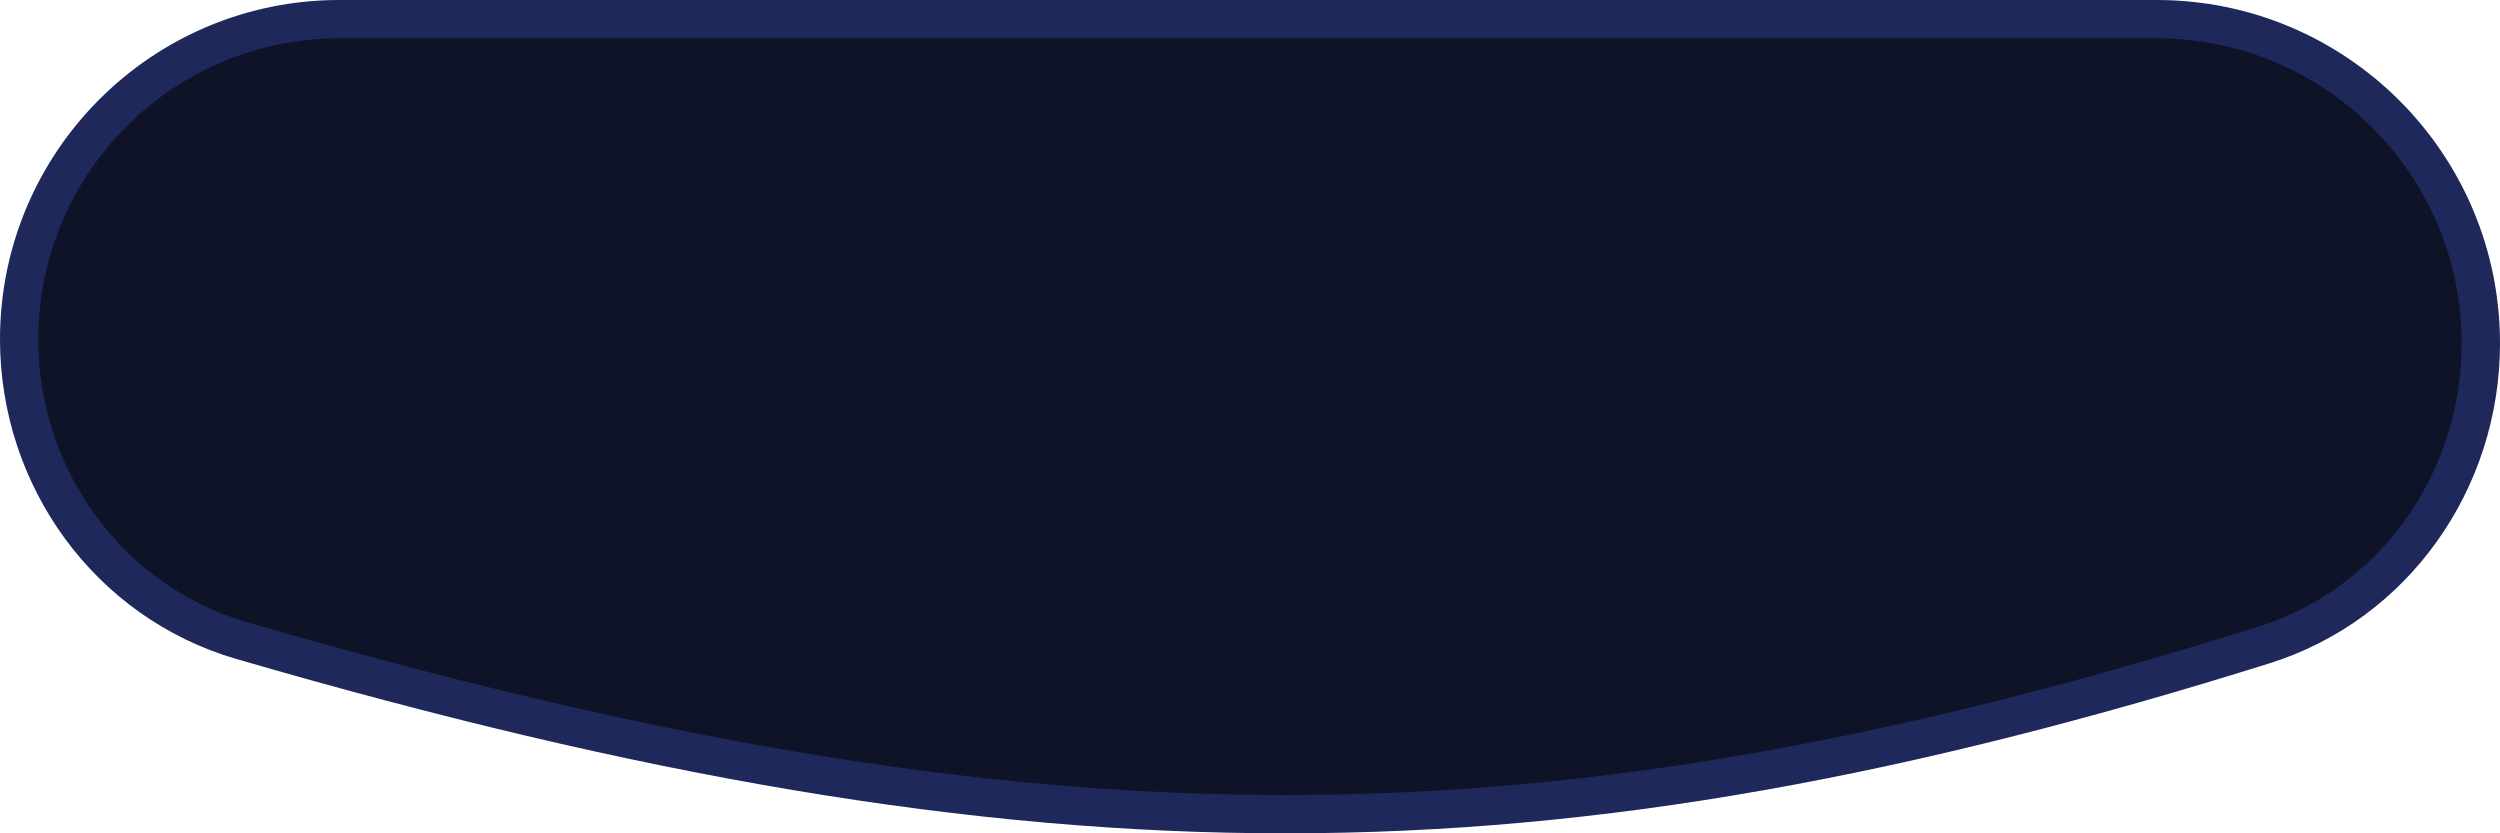 <svg width="261" height="87" viewBox="0 0 261 87" fill="none" xmlns="http://www.w3.org/2000/svg">
<path d="M259 35.843C259 50.214 249.952 63.078 236.32 67.348C198.994 79.039 167.187 84.99 134.275 85C101.354 85.01 67.222 79.078 25.248 66.882C11.372 62.85 2 49.939 2 35.421C2 16.963 16.963 2 35.421 2L225.157 2C243.848 2 259 17.152 259 35.843Z" fill="#0F1327" stroke="#1E285B" stroke-width="4"/>
</svg>
